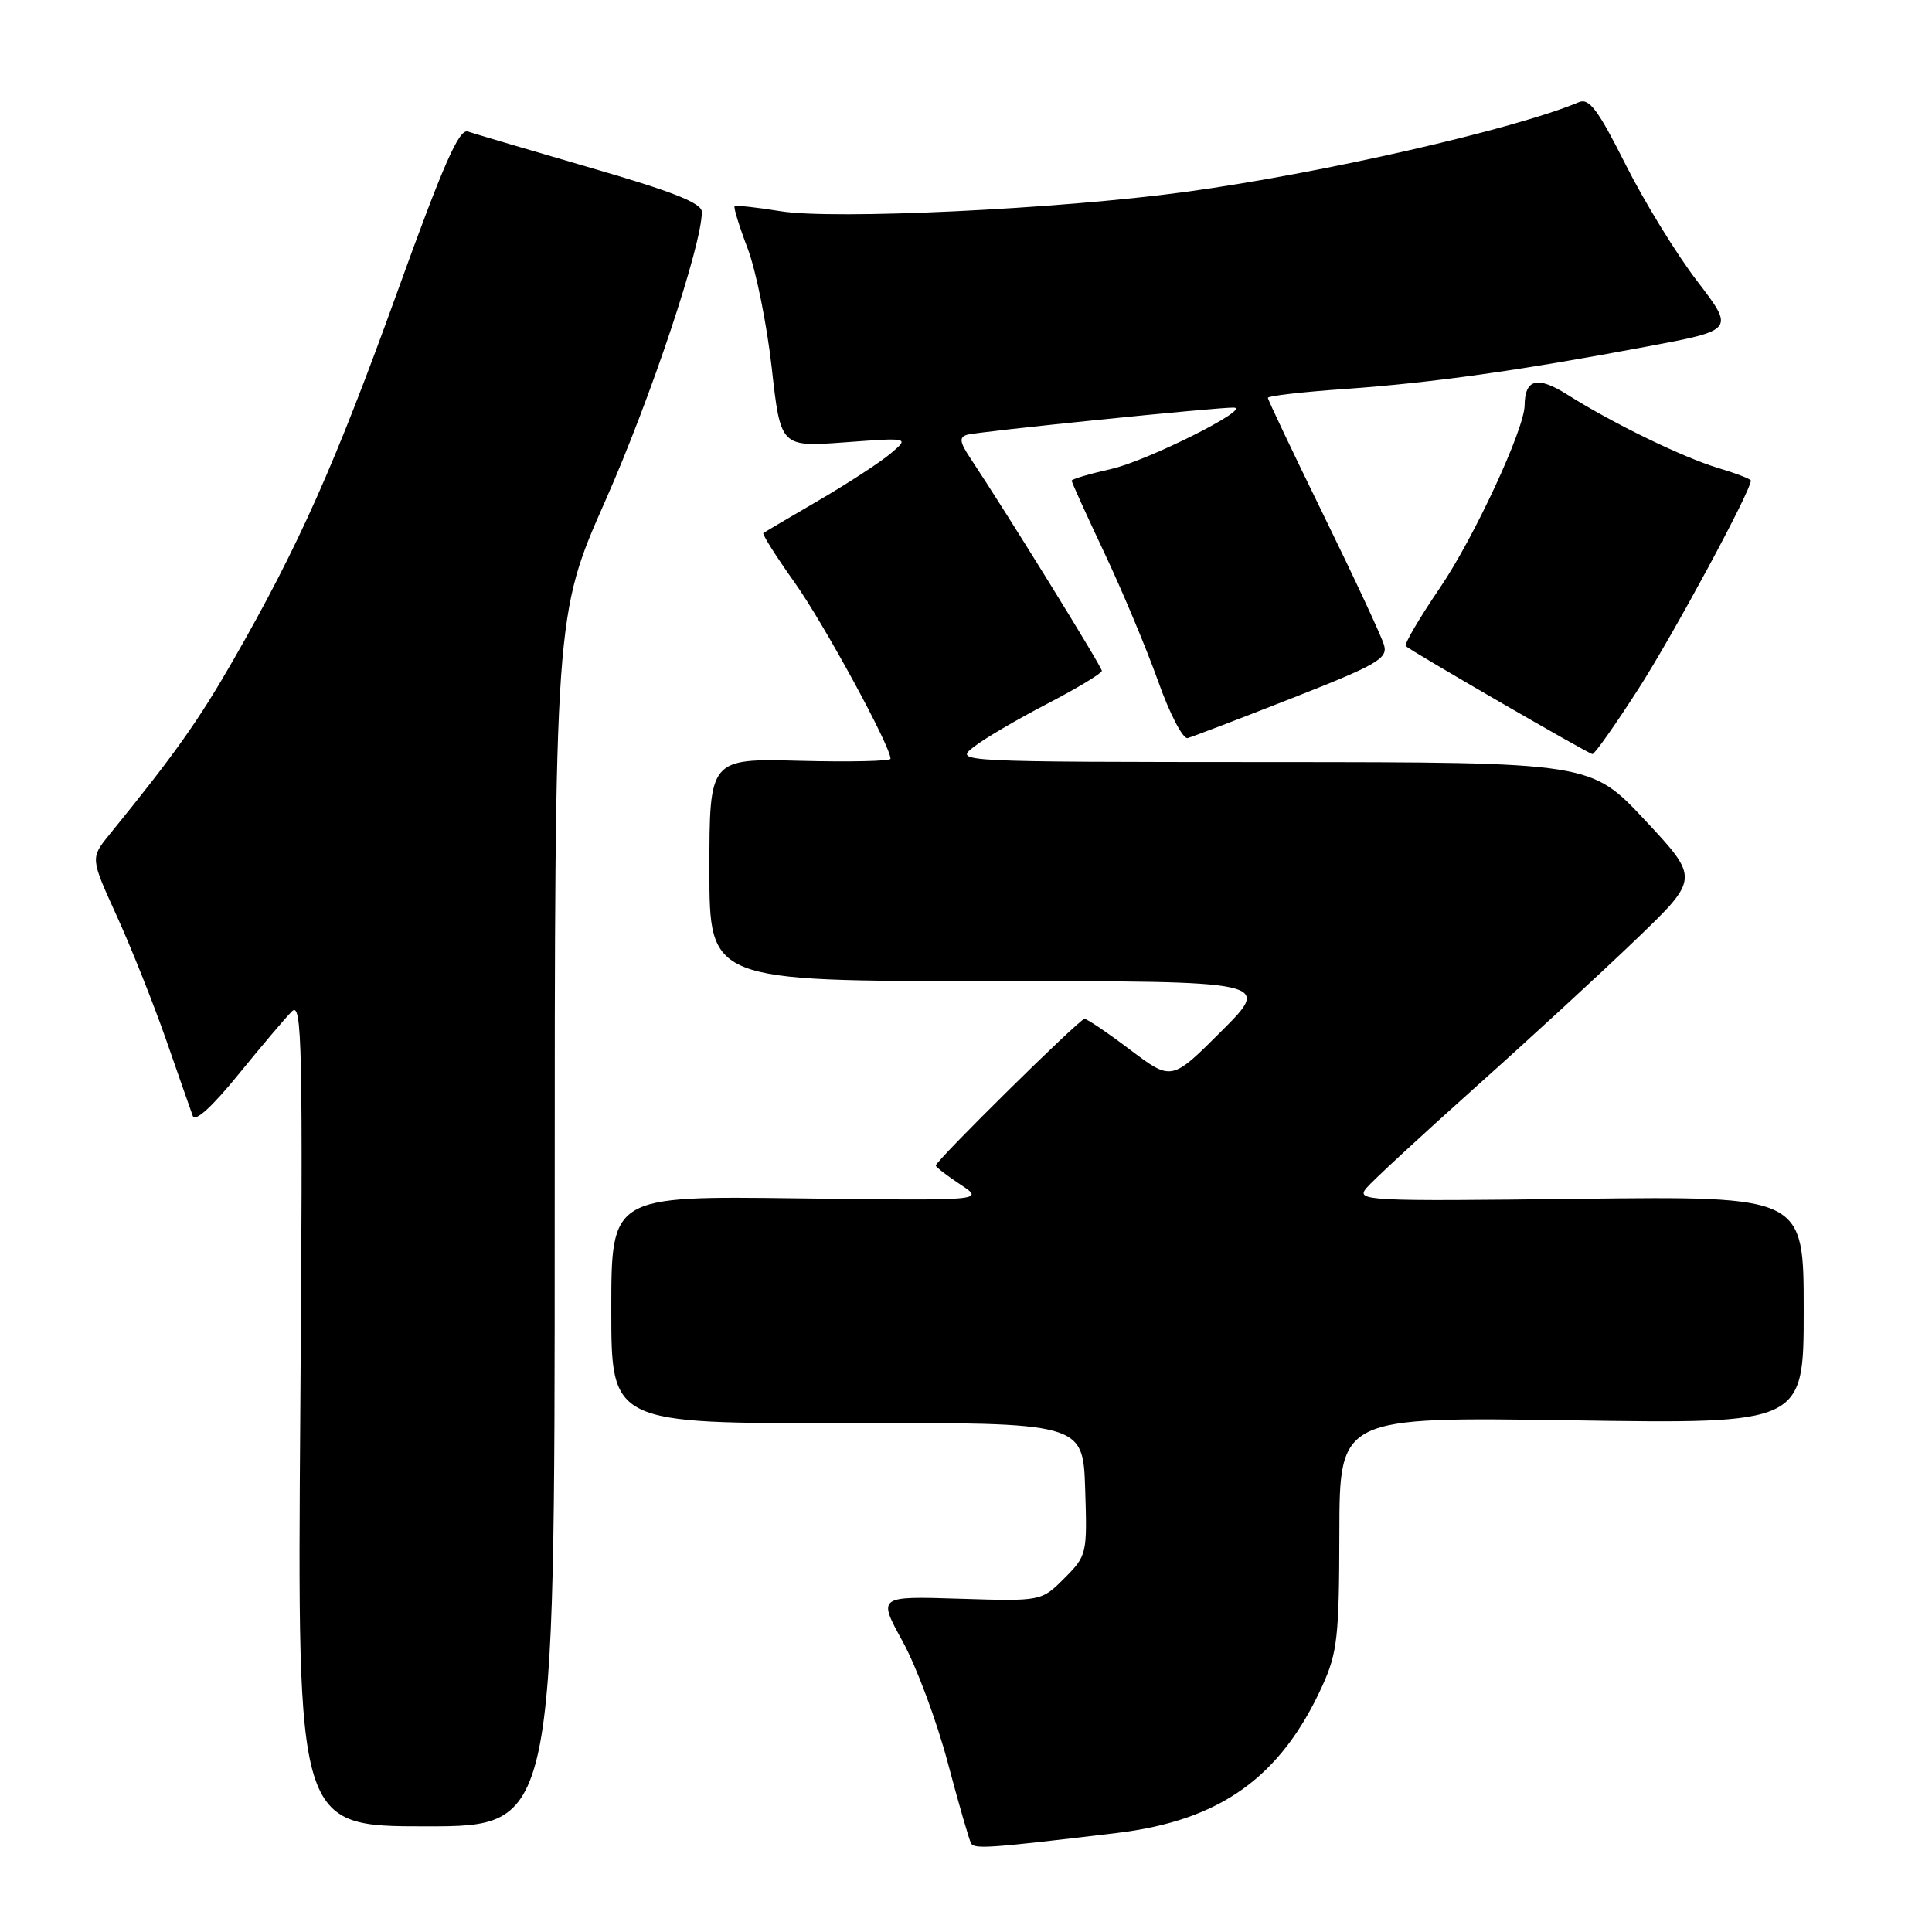 <?xml version="1.0" encoding="UTF-8" standalone="no"?>
<!DOCTYPE svg PUBLIC "-//W3C//DTD SVG 1.1//EN" "http://www.w3.org/Graphics/SVG/1.1/DTD/svg11.dtd" >
<svg xmlns="http://www.w3.org/2000/svg" xmlns:xlink="http://www.w3.org/1999/xlink" version="1.1" viewBox="0 0 256 256">
 <g >
 <path fill="currentColor"
d=" M 147.99 242.88 C 161.68 241.24 169.69 235.51 175.20 223.42 C 177.21 219.01 177.45 216.89 177.47 203.12 C 177.50 187.74 177.50 187.74 208.25 188.20 C 239.00 188.67 239.00 188.67 239.00 173.58 C 239.00 158.50 239.00 158.50 209.29 158.85 C 181.02 159.19 179.66 159.12 181.04 157.44 C 181.84 156.48 188.34 150.47 195.47 144.09 C 202.60 137.72 212.20 128.88 216.81 124.45 C 225.18 116.40 225.18 116.40 217.99 108.70 C 210.80 101.00 210.80 101.00 168.65 100.98 C 126.54 100.96 126.50 100.95 129.00 98.99 C 130.38 97.90 134.76 95.33 138.75 93.26 C 142.73 91.19 145.99 89.22 146.00 88.89 C 146.00 88.34 133.40 67.97 128.61 60.76 C 127.16 58.58 127.06 57.94 128.14 57.61 C 129.50 57.19 161.62 53.93 163.50 54.01 C 165.89 54.12 152.00 61.07 147.25 62.14 C 144.36 62.79 142.00 63.49 142.00 63.69 C 142.00 63.90 143.96 68.22 146.35 73.29 C 148.74 78.35 151.94 86.01 153.47 90.30 C 154.99 94.59 156.75 97.96 157.37 97.80 C 157.99 97.63 164.23 95.25 171.23 92.50 C 182.45 88.09 183.90 87.26 183.40 85.50 C 183.10 84.40 179.50 76.68 175.42 68.34 C 171.34 60.00 168.00 52.97 168.00 52.72 C 168.00 52.46 172.61 51.93 178.25 51.54 C 189.81 50.72 201.35 49.10 218.28 45.91 C 229.85 43.74 229.85 43.74 224.87 37.23 C 222.13 33.66 217.86 26.70 215.39 21.78 C 211.74 14.52 210.57 12.96 209.20 13.54 C 200.63 17.15 175.03 22.99 157.00 25.44 C 140.27 27.71 110.47 29.13 103.45 27.99 C 100.25 27.47 97.49 27.17 97.34 27.33 C 97.18 27.49 97.96 30.01 99.07 32.93 C 100.18 35.86 101.61 42.97 102.26 48.74 C 103.43 59.24 103.43 59.24 111.97 58.61 C 120.50 57.98 120.50 57.98 118.04 60.07 C 116.69 61.22 112.41 64.01 108.54 66.27 C 104.67 68.53 101.34 70.49 101.15 70.62 C 100.96 70.76 102.82 73.71 105.29 77.18 C 109.18 82.66 118.00 98.87 118.00 100.54 C 118.00 100.86 112.60 100.98 106.00 100.81 C 94.00 100.50 94.00 100.50 94.00 115.25 C 94.00 130.00 94.00 130.00 131.24 130.00 C 168.48 130.00 168.48 130.00 161.86 136.62 C 155.24 143.24 155.24 143.24 149.78 139.12 C 146.78 136.85 144.04 135.00 143.70 135.00 C 143.05 135.00 124.00 153.80 124.00 154.44 C 124.00 154.64 125.46 155.77 127.25 156.95 C 130.50 159.10 130.50 159.10 105.75 158.79 C 81.00 158.47 81.00 158.47 81.00 173.55 C 81.00 188.63 81.00 188.63 112.25 188.57 C 143.50 188.50 143.50 188.50 143.79 197.29 C 144.07 205.92 144.02 206.13 141.03 209.13 C 137.98 212.18 137.98 212.18 127.14 211.84 C 116.31 211.50 116.31 211.50 119.61 217.51 C 121.43 220.82 124.11 228.02 125.57 233.51 C 127.03 239.00 128.43 243.85 128.68 244.27 C 129.14 245.04 131.28 244.88 147.99 242.88 Z  M 73.50 161.75 C 73.50 81.50 73.50 81.50 80.26 66.24 C 86.24 52.72 93.00 32.47 93.00 28.08 C 93.00 26.91 89.20 25.40 78.25 22.23 C 70.14 19.87 62.83 17.71 62.00 17.43 C 60.83 17.02 58.76 21.73 52.64 38.70 C 44.43 61.46 39.55 72.42 30.89 87.50 C 26.28 95.53 23.16 99.93 14.49 110.60 C 11.98 113.70 11.98 113.70 15.45 121.32 C 17.36 125.51 20.30 132.89 21.99 137.72 C 23.67 142.55 25.27 147.11 25.54 147.86 C 25.84 148.72 28.09 146.68 31.60 142.36 C 34.67 138.59 37.86 134.82 38.69 134.00 C 40.03 132.66 40.15 138.46 39.79 187.25 C 39.39 242.00 39.39 242.00 56.44 242.00 C 73.50 242.00 73.50 242.00 73.50 161.75 Z  M 217.12 91.25 C 221.73 84.08 232.00 65.05 232.00 63.68 C 232.00 63.48 230.09 62.74 227.75 62.04 C 223.04 60.64 213.69 56.09 207.66 52.28 C 203.71 49.79 202.06 50.21 202.02 53.72 C 201.98 56.89 195.31 71.25 190.83 77.84 C 188.09 81.87 186.03 85.37 186.27 85.61 C 186.90 86.23 210.40 99.84 211.00 99.92 C 211.28 99.96 214.03 96.06 217.12 91.25 Z "/>
</g>
</svg>
